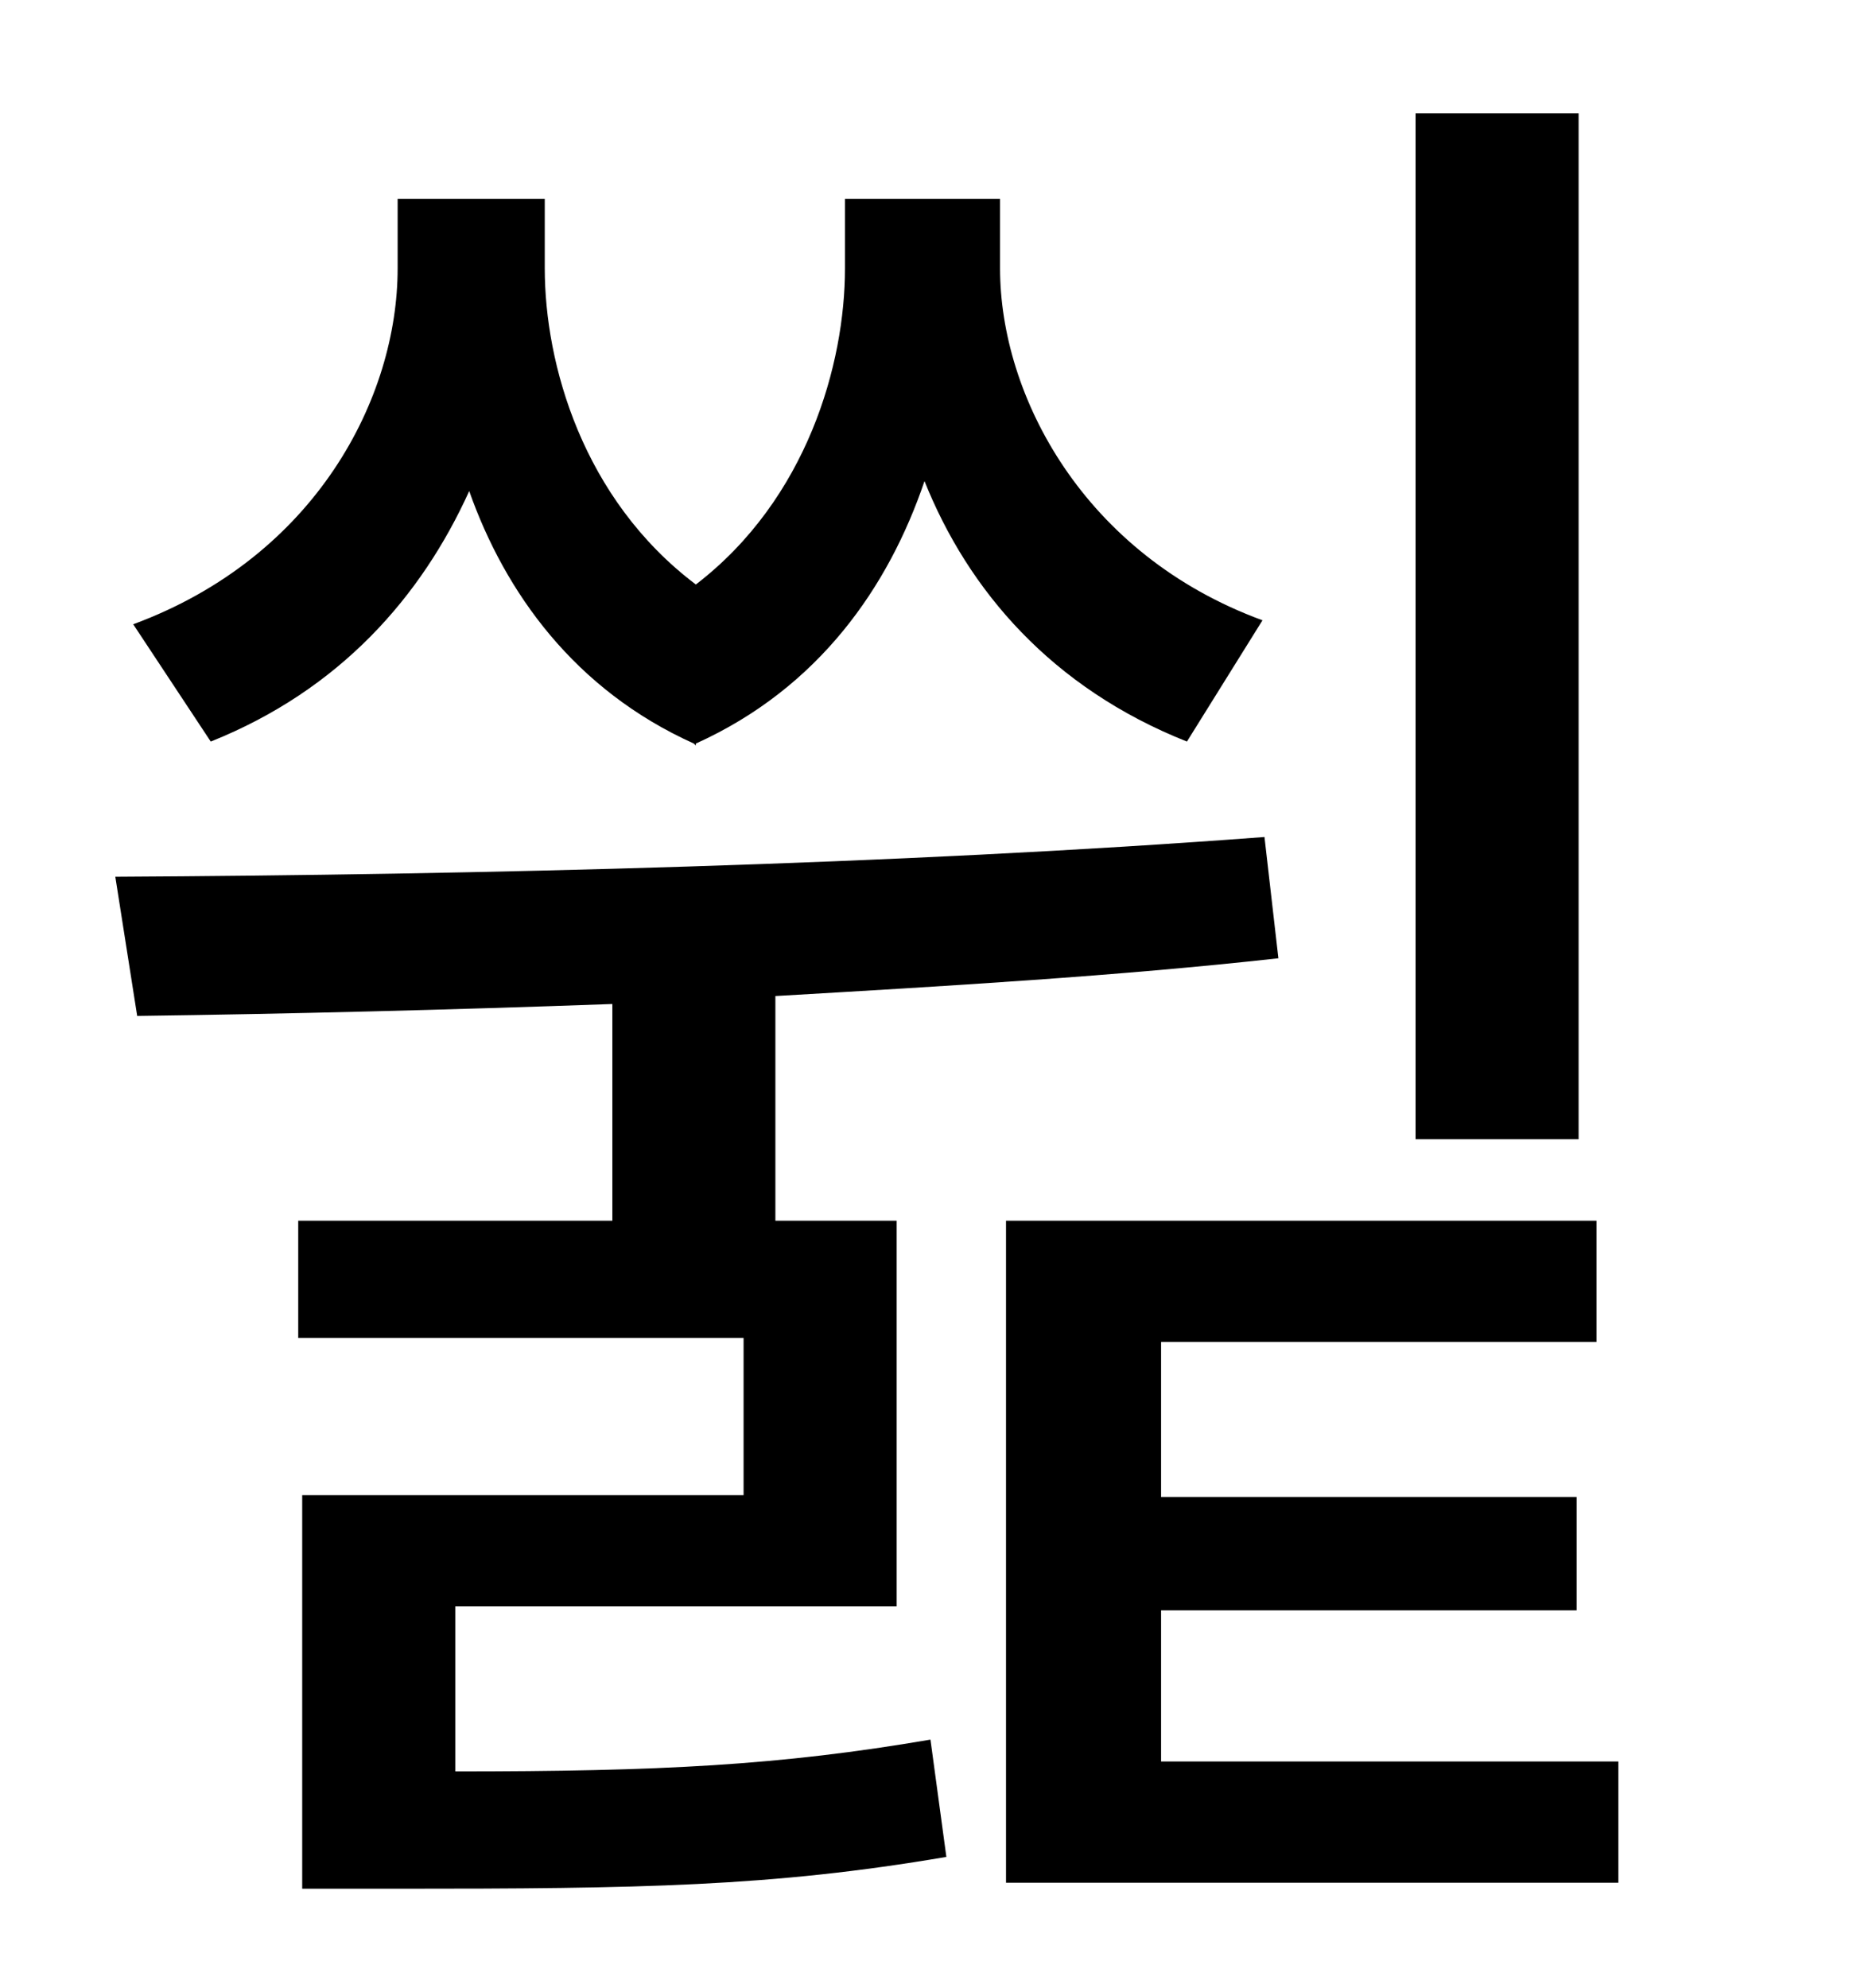 <?xml version="1.0" standalone="no"?>
<!DOCTYPE svg PUBLIC "-//W3C//DTD SVG 1.1//EN" "http://www.w3.org/Graphics/SVG/1.1/DTD/svg11.dtd" >
<svg xmlns="http://www.w3.org/2000/svg" xmlns:xlink="http://www.w3.org/1999/xlink" version="1.1" viewBox="-10 0 930 1000">
   <path fill="currentColor"
d="M784 57v516h-82v-516h82zM339 374c-60 -27 -95 -76 -113 -127c-24 53 -65 100 -130 126l-39 -59c92 -34 133 -114 133 -179v-35h74v35c0 48 19 116 76 159c56 -43 75 -111 75 -159v-35h78v35c0 64 42 144 132 177l-38 61c-68 -27 -110 -76 -132 -131
c-18 53 -53 104 -115 132v1zM219 808v83c103 0 163 -3 239 -16l8 59c-88 15 -154 16 -276 16h-48v-198h222v-79h-224v-59h158v-109c-83 3 -164 5 -239 6l-11 -70c181 -1 393 -6 578 -20l7 61c-81 9 -167 14 -253 19v113h61v194h-222zM574 886h230v61h-308v-333h297v61h-219
v78h209v57h-209v76z" />
</svg>
